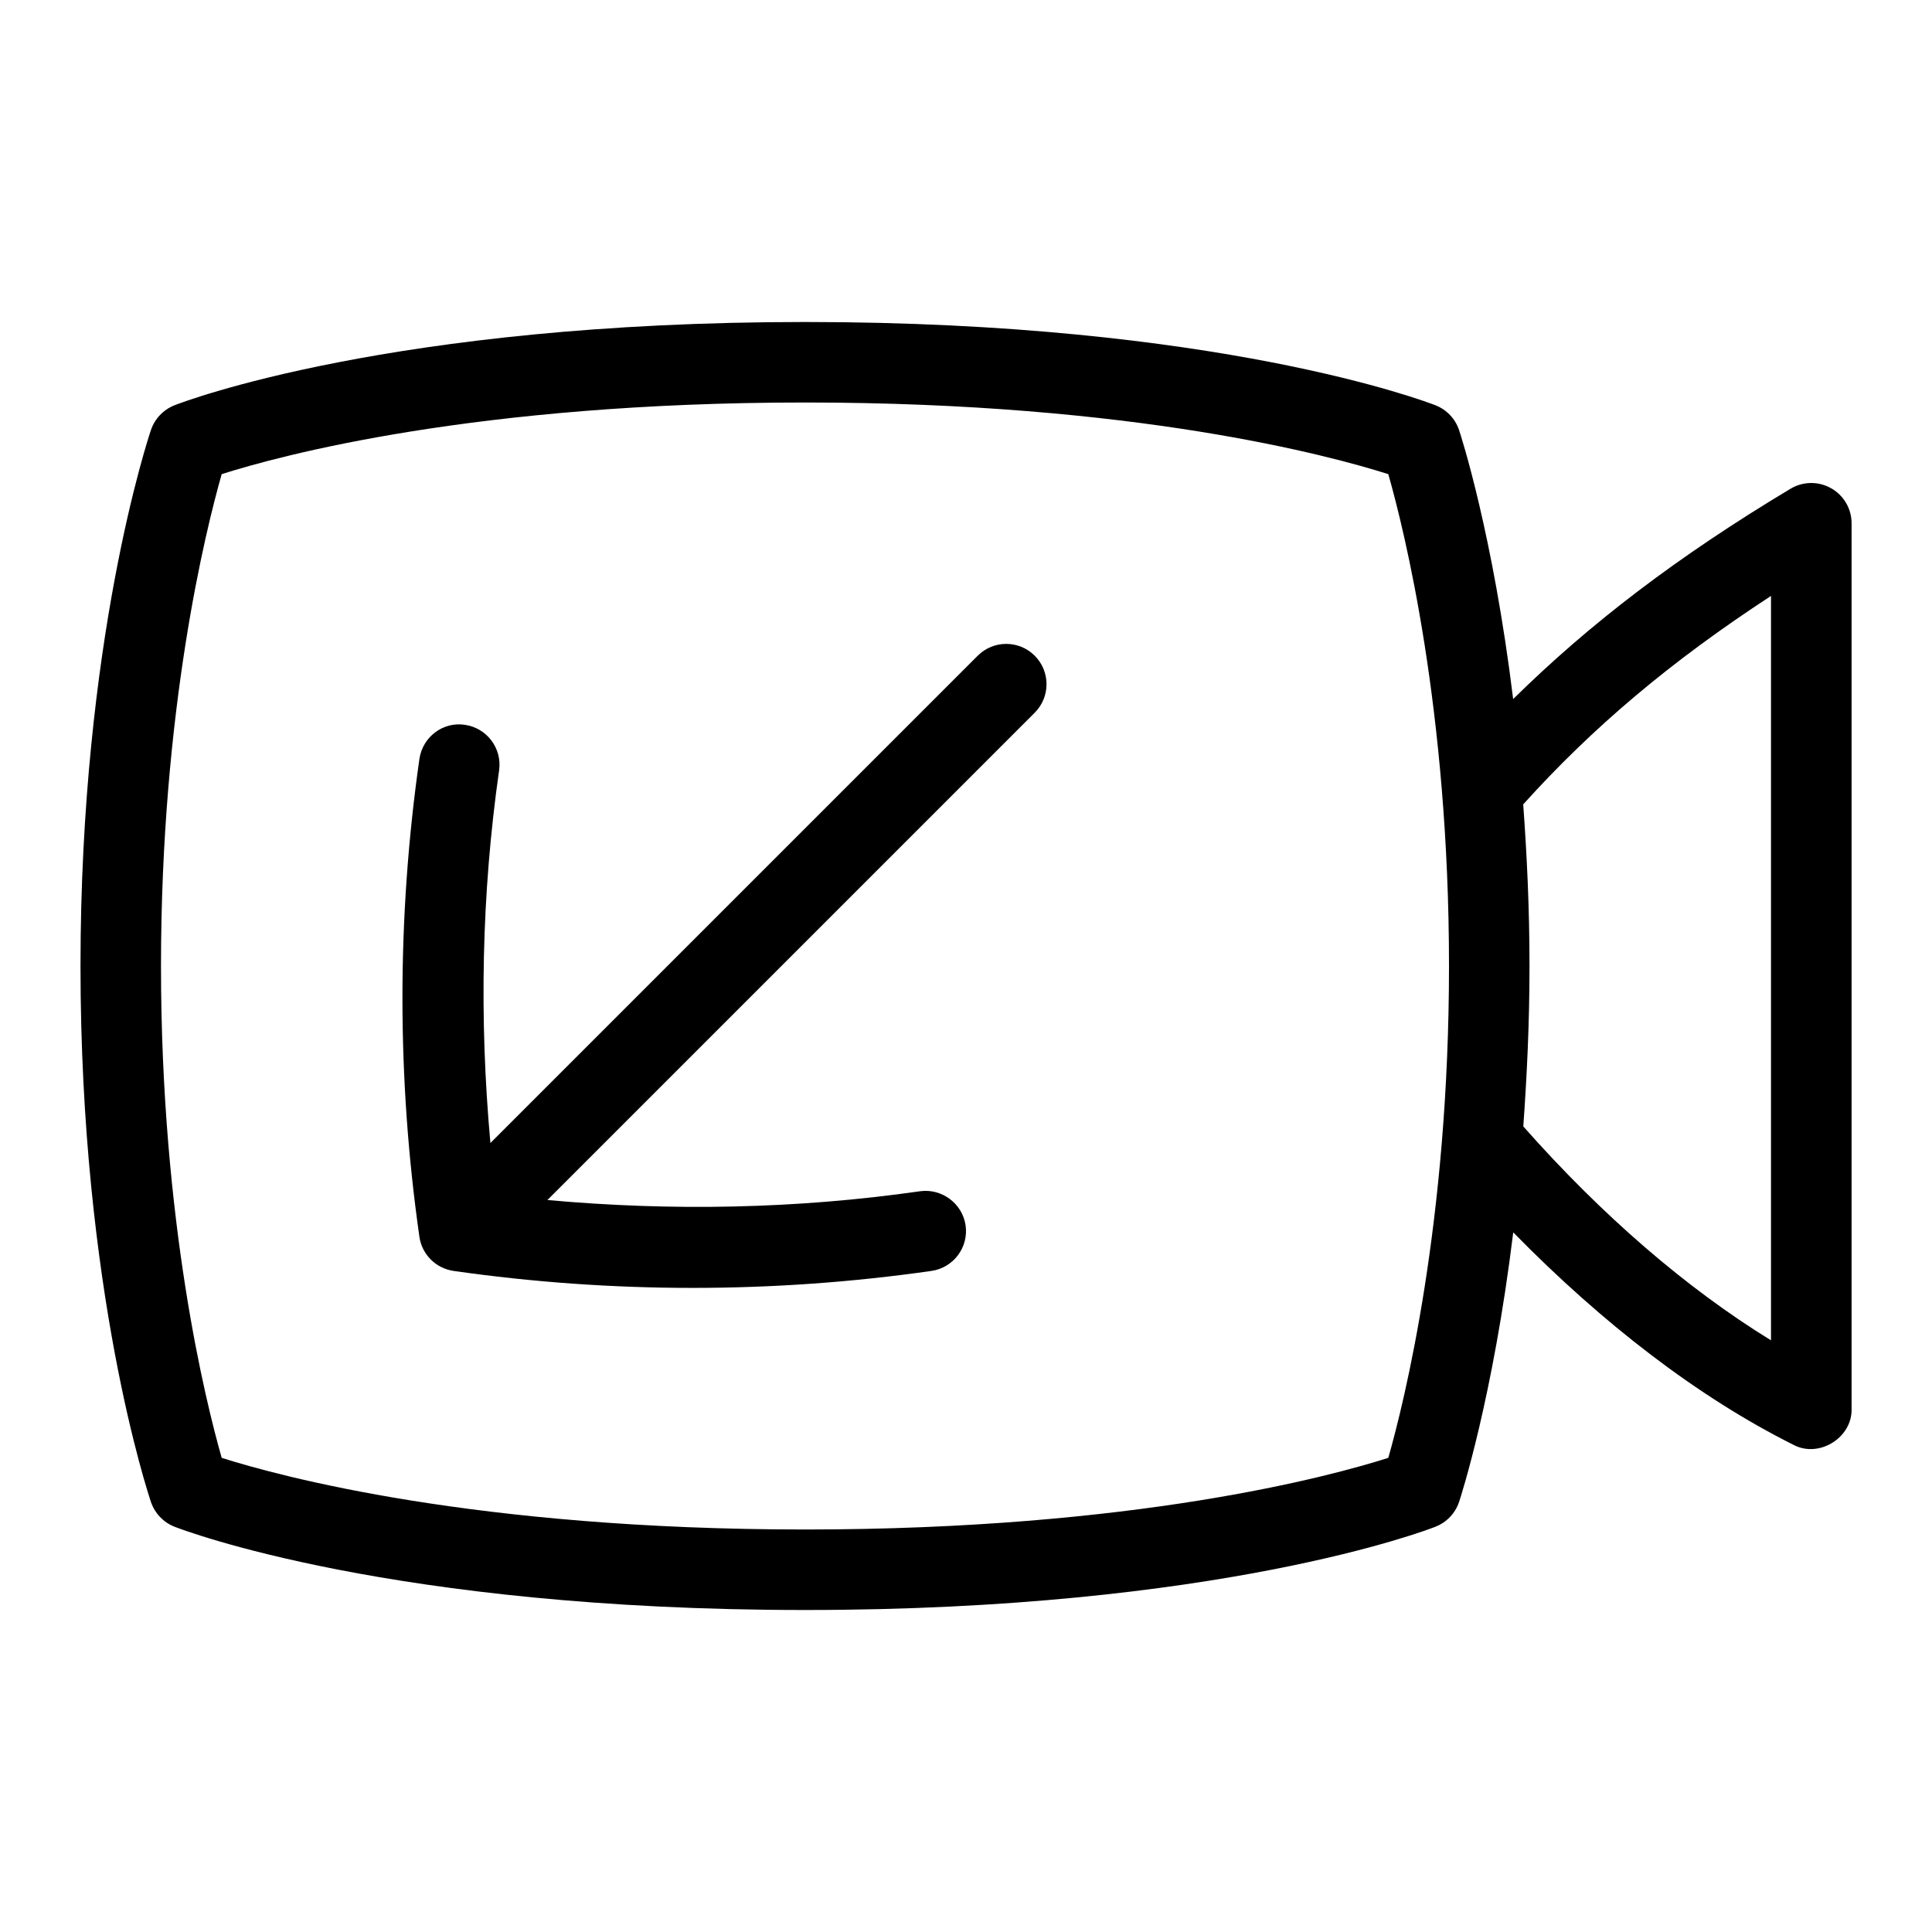 <svg id="Layer_1" viewBox="0 0 24 24" xmlns="http://www.w3.org/2000/svg" data-name="Layer 1"><path d="m22.746 6.065c-.156-.089-.349-.086-.503.006-1.402.841-2.492 1.673-3.446 2.613-.251-2.048-.649-3.273-.673-3.345-.048-.139-.154-.25-.291-.304-.107-.042-2.698-1.035-7.833-1.035s-7.726.992-7.833 1.035c-.137.054-.243.165-.291.304-.035.105-.876 2.625-.876 6.661s.841 6.556.876 6.661c.048.139.154.25.291.304.107.042 2.698 1.035 7.833 1.035s7.726-.992 7.833-1.035c.137-.054.243-.165.291-.304.024-.072.423-1.3.674-3.352 1.113 1.136 2.299 2.048 3.479 2.638.317.171.735-.087.724-.447v-11c0-.18-.097-.346-.254-.435zm-5.5 12.045c-.715.228-3.148.89-7.246.89s-6.531-.663-7.246-.89c-.198-.695-.754-2.926-.754-6.11s.556-5.415.754-6.11c.715-.228 3.148-.89 7.246-.89s6.531.663 7.246.89c.198.695.754 2.926.754 6.11s-.556 5.415-.754 6.11zm4.754-1.46c-1.051-.646-2.101-1.553-3.077-2.657.044-.619.077-1.272.077-1.992 0-.727-.033-1.386-.078-2.009.861-.955 1.832-1.776 3.078-2.589v9.248zm-9.146-8.504c.195.195.195.512 0 .707l-6.054 6.054c1.542.14 3.094.111 4.63-.109.269-.037.525.151.565.424.039.273-.151.527-.425.566-1.968.281-3.966.281-5.935 0-.221-.032-.394-.205-.425-.424-.281-1.969-.281-3.966 0-5.936.04-.274.294-.466.565-.424.273.039.464.292.425.566-.219 1.535-.248 3.087-.108 4.629l6.054-6.054c.195-.195.512-.195.707 0z"/></svg>